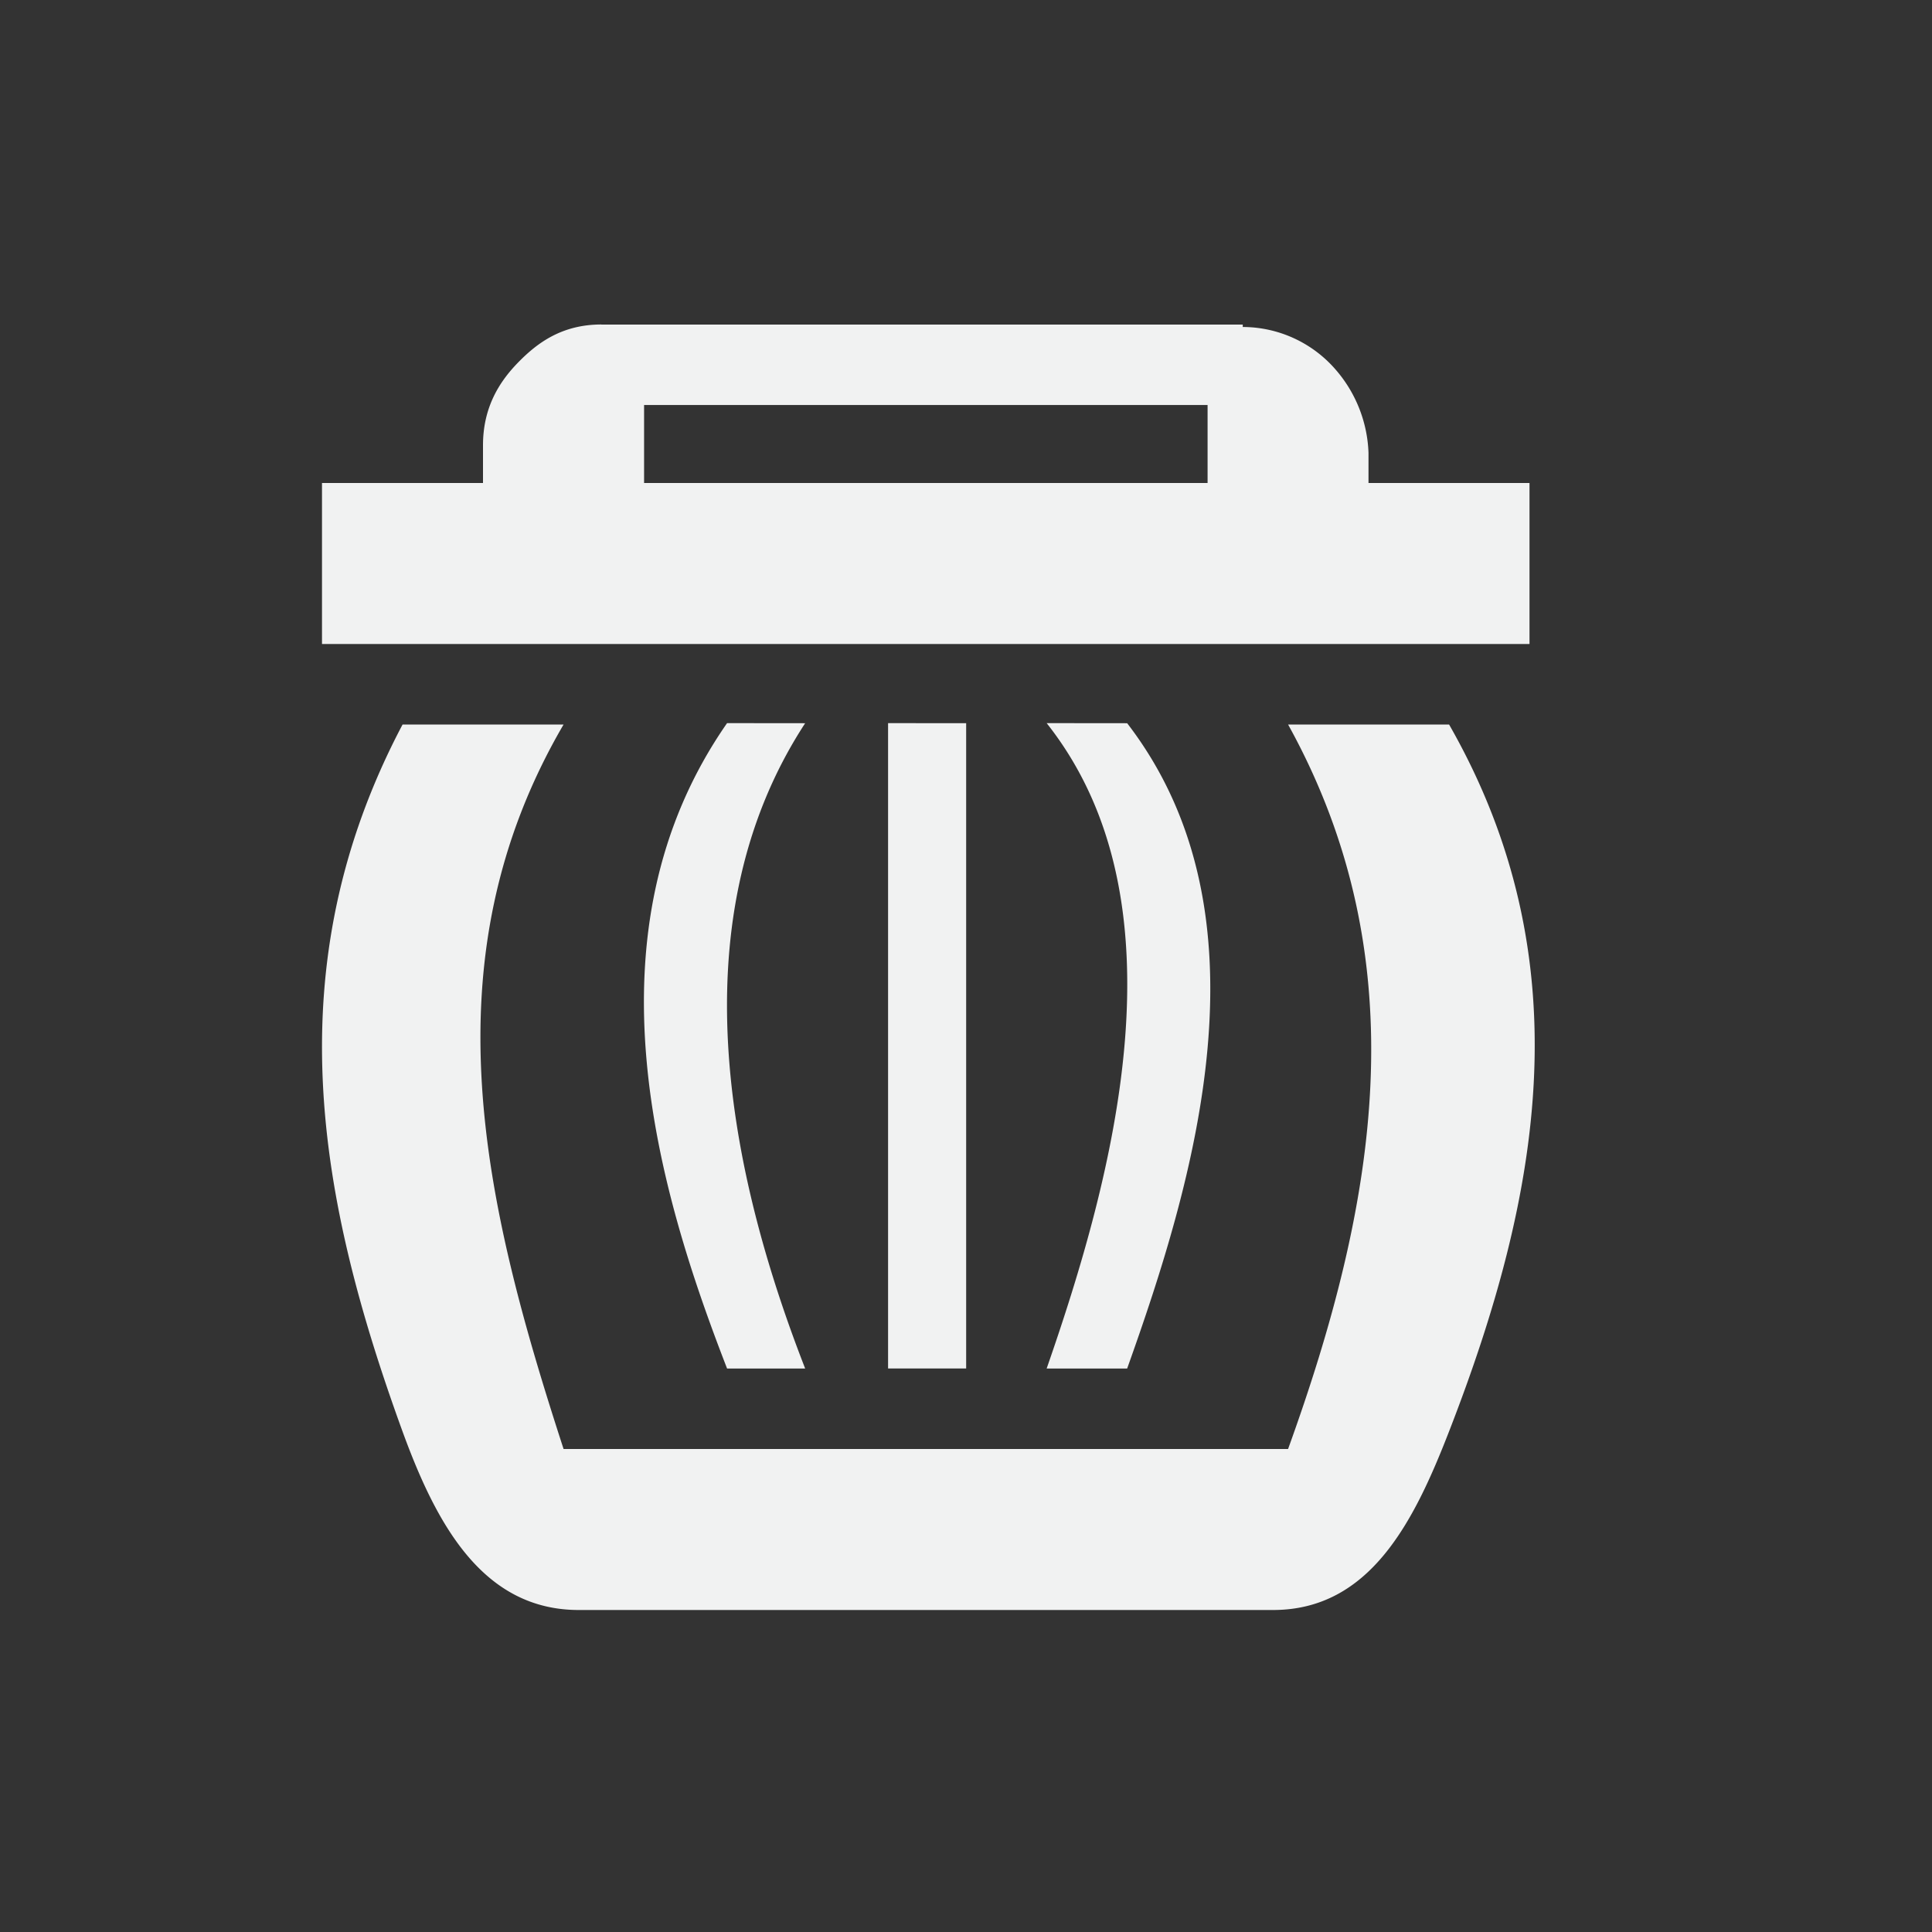 <!--Part of Monotone: https://github.com/sixsixfive/Monotone, released under cc-by-sa_v4-->
<svg xmlns="http://www.w3.org/2000/svg" viewBox="-4 -4 24 24" width="48" height="48">
    <rect x="-4" y="-4" width="24" height="24" fill="#333333" stroke="none"/>
    <path style="line-height:normal;text-indent:0;text-align:start;text-decoration-line:none;text-transform:none;marker:none" d="M4.001 2v-.969h7V2zM3.47.031c-.49 0-.796.229-1.031.469C2.204.74 2 1.059 2 1.531V2H0v2h15V2h-2v-.375a1.664 1.664 0 0 0-.406-1.031 1.53 1.53 0 0 0-1.156-.532v-.03H3.47zM12.001 5h2c1.674 2.927 1.138 5.854 0 8.781-.435 1.12-.982 2.219-2.187 2.219H3.189C1.984 16 1.412 14.91 1 13.781-.04 10.92-.598 8.027 1.001 5h2c-1.721 2.948-.985 5.97 0 9h9c1.096-3.033 1.632-6.05 0-9zm-4.969-.017V13h.97V4.984zm1.97 0c1.761 2.224.83 5.632 0 8.017h1c.824-2.308 1.839-5.627 0-8.016zm-3.97 0c-1.817 2.61-.856 5.813 0 8.017h.97c-.866-2.222-1.663-5.469 0-8.016z" color="#f1f2f2" font-weight="400" font-family="Bitstream Vera Sans" overflow="visible" fill="#f1f2f2"/>
</svg>
